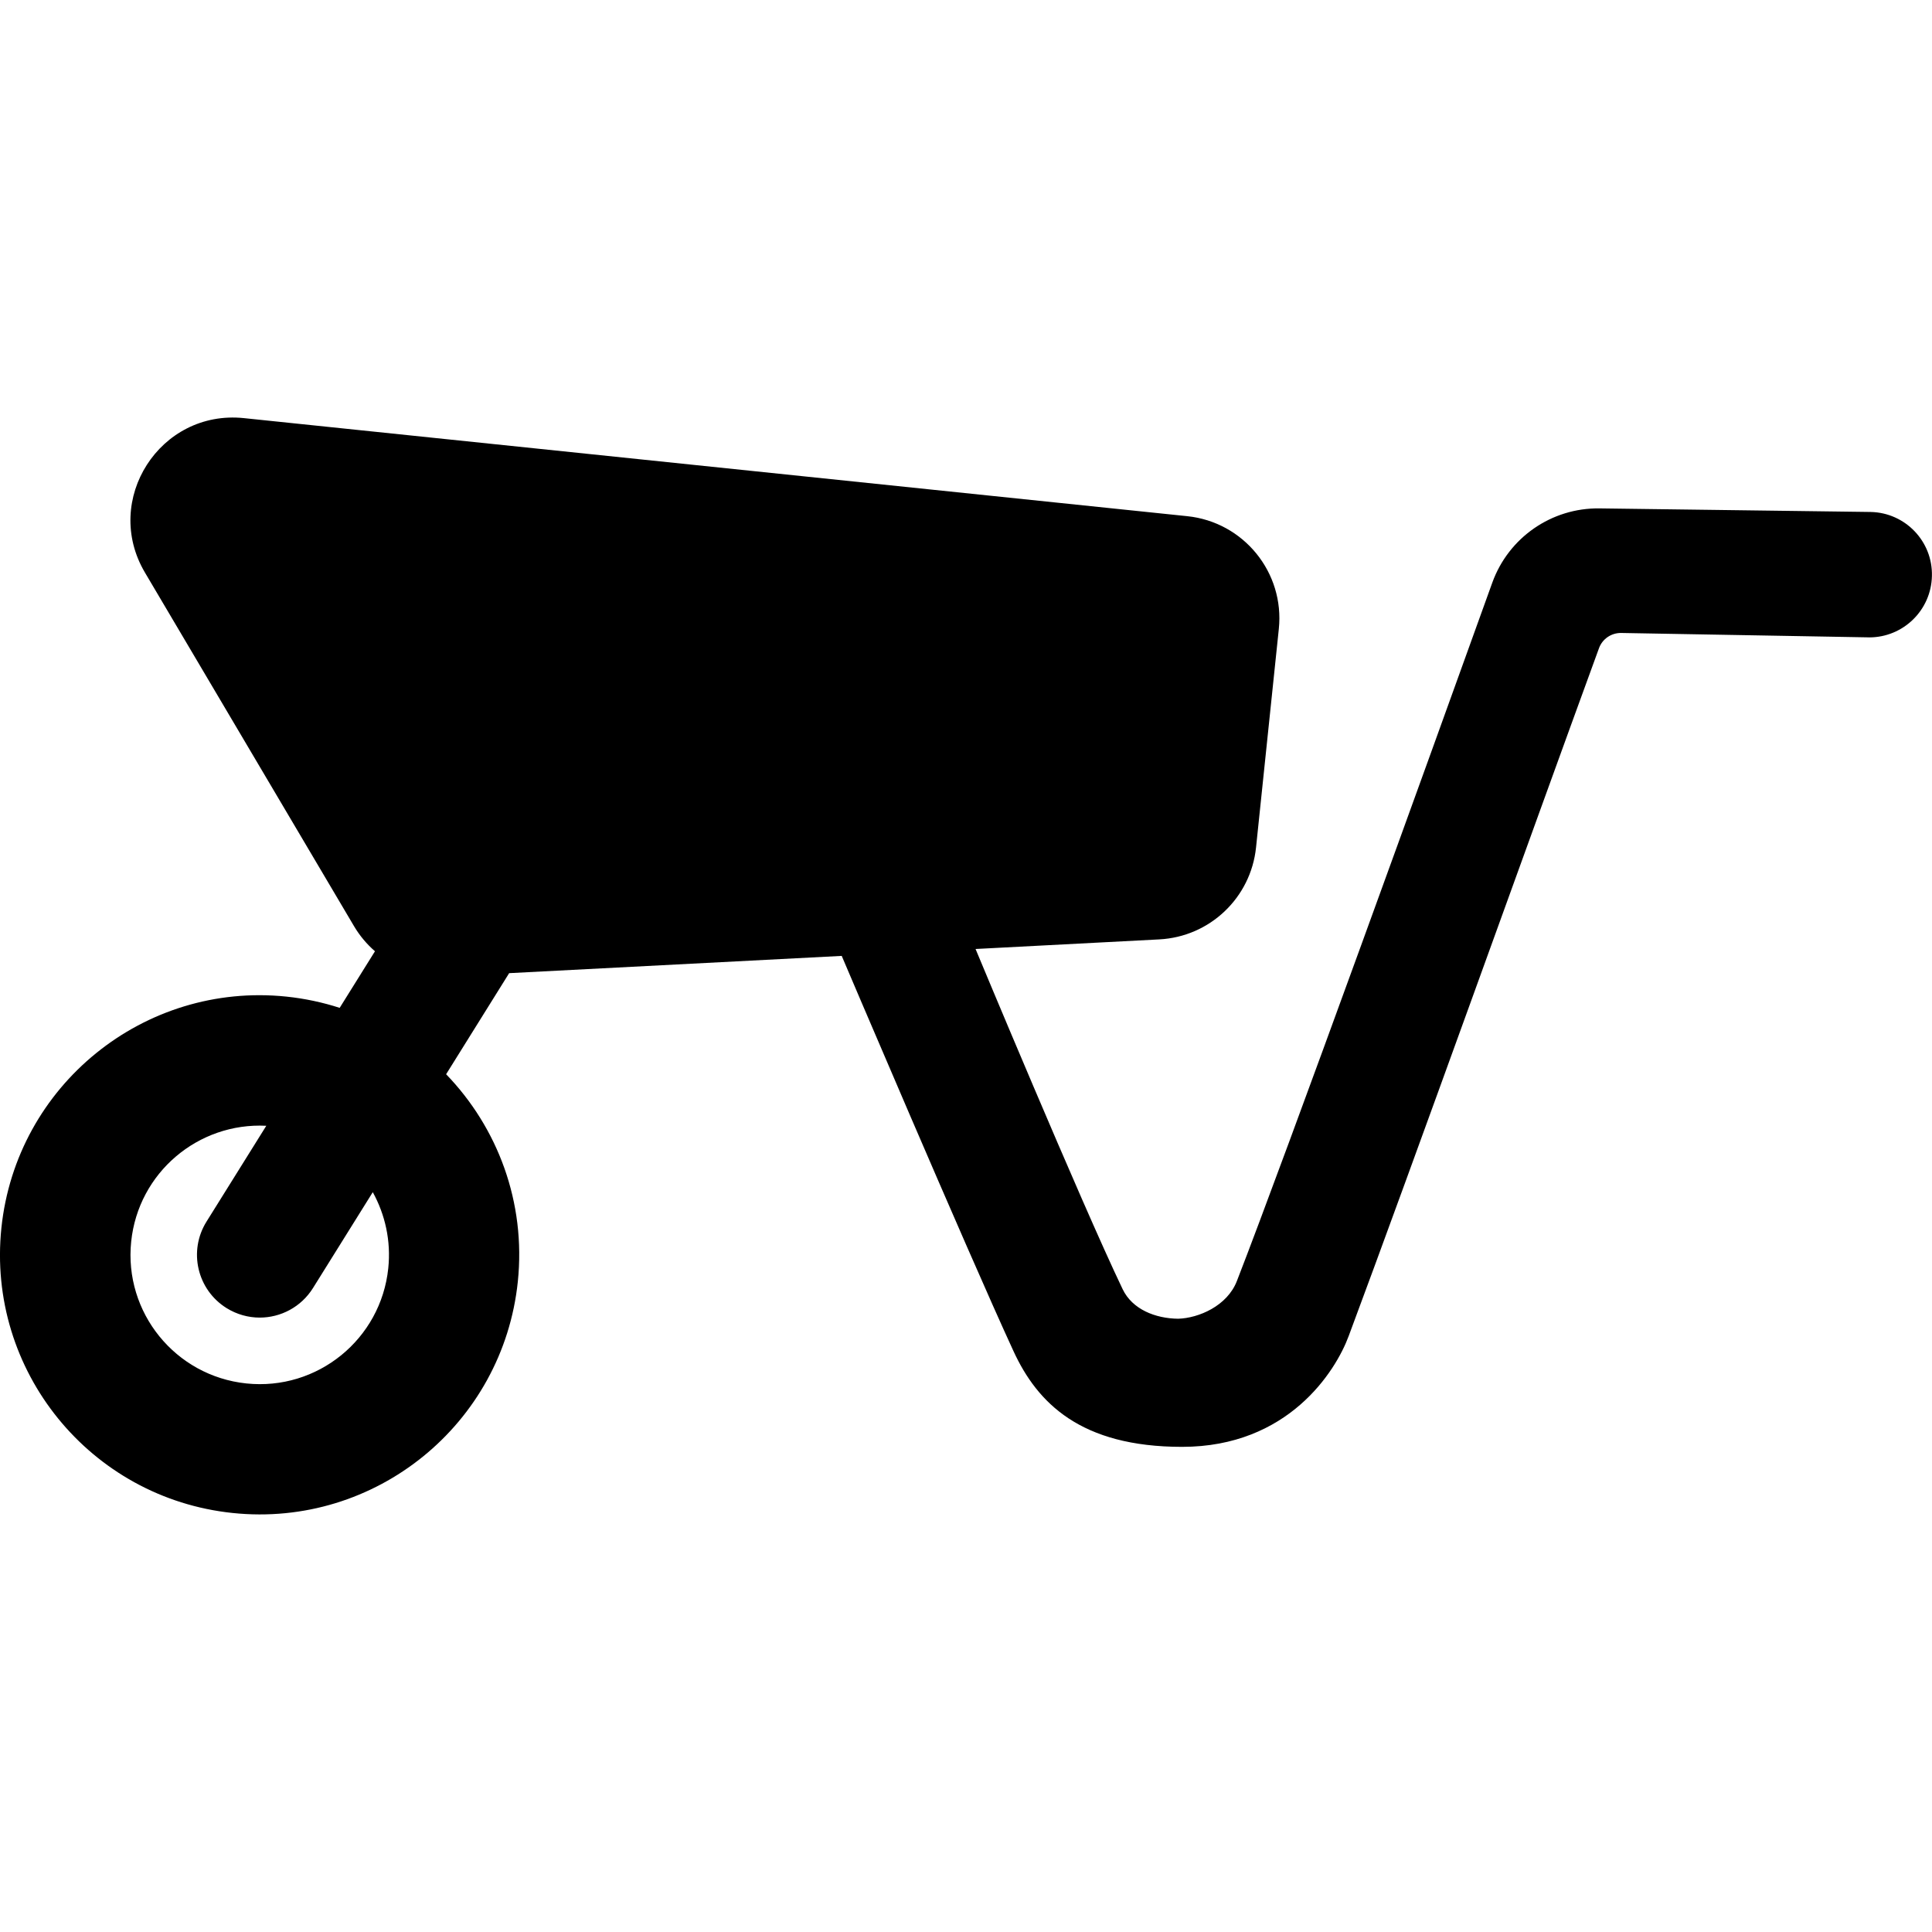 <?xml version="1.0" encoding="iso-8859-1"?>
<!-- Generator: Adobe Illustrator 16.0.0, SVG Export Plug-In . SVG Version: 6.00 Build 0)  -->
<!DOCTYPE svg PUBLIC "-//W3C//DTD SVG 1.1//EN" "http://www.w3.org/Graphics/SVG/1.1/DTD/svg11.dtd">
<svg version="1.1" id="Capa_1" xmlns="http://www.w3.org/2000/svg" xmlns:xlink="http://www.w3.org/1999/xlink" x="0px" y="0px"
	 width="45.888px" height="45.887px" viewBox="0 0 45.888 45.887" style="enable-background:new 0 0 45.888 45.887;"
	 xml:space="preserve">
<g>
	<path d="M44.432,12.16l-6.44-0.085c-1.139-0.016-2.162,0.693-2.548,1.765c-1.442,4.009-4.901,13.591-6.066,16.586
		c-0.229,0.593-0.91,0.882-1.396,0.896c-0.541-0.007-1.086-0.221-1.317-0.701c-1.003-2.095-3.494-8.081-3.494-8.081l4.363-0.228
		c1.2-0.062,2.175-0.988,2.299-2.184l0.541-5.19c0.14-1.34-0.835-2.539-2.175-2.678L5.793,9.931
		c-1.992-0.207-3.37,1.943-2.351,3.667l4.965,8.397c0.135,0.229,0.305,0.43,0.499,0.599l-0.838,1.344
		c-0.403-0.13-0.825-0.221-1.264-0.267c-3.387-0.352-6.418,2.108-6.771,5.495c-0.352,3.387,2.108,6.418,5.495,6.77
		c3.387,0.354,6.418-2.107,6.771-5.495c0.196-1.886-0.48-3.661-1.703-4.926l1.497-2.401l7.899-0.41c0,0,2.967,6.975,4.08,9.388
		c0.567,1.23,1.592,2.273,4.005,2.273c2.516,0,3.644-1.789,3.956-2.631c1.513-4.054,4.358-11.995,5.945-16.337
		c0.081-0.223,0.294-0.367,0.529-0.363l5.857,0.104c0.011,0,0.021,0.001,0.033,0.001c0.808,0,1.472-0.646,1.489-1.458
		C45.907,12.859,45.254,12.177,44.432,12.16z M9.222,30.123c-0.175,1.687-1.684,2.912-3.37,2.736
		c-1.688-0.176-2.912-1.686-2.736-3.371c0.169-1.633,1.589-2.832,3.209-2.749l-1.42,2.276c-0.436,0.699-0.223,1.618,0.476,2.054
		c0.245,0.152,0.518,0.226,0.788,0.226c0.496,0,0.982-0.249,1.265-0.702l1.42-2.277C9.147,28.847,9.29,29.471,9.222,30.123z"/>
</g>
<g>
</g>
<g>
</g>
<g>
</g>
<g>
</g>
<g>
</g>
<g>
</g>
<g>
</g>
<g>
</g>
<g>
</g>
<g>
</g>
<g>
</g>
<g>
</g>
<g>
</g>
<g>
</g>
<g>
</g>
</svg>
